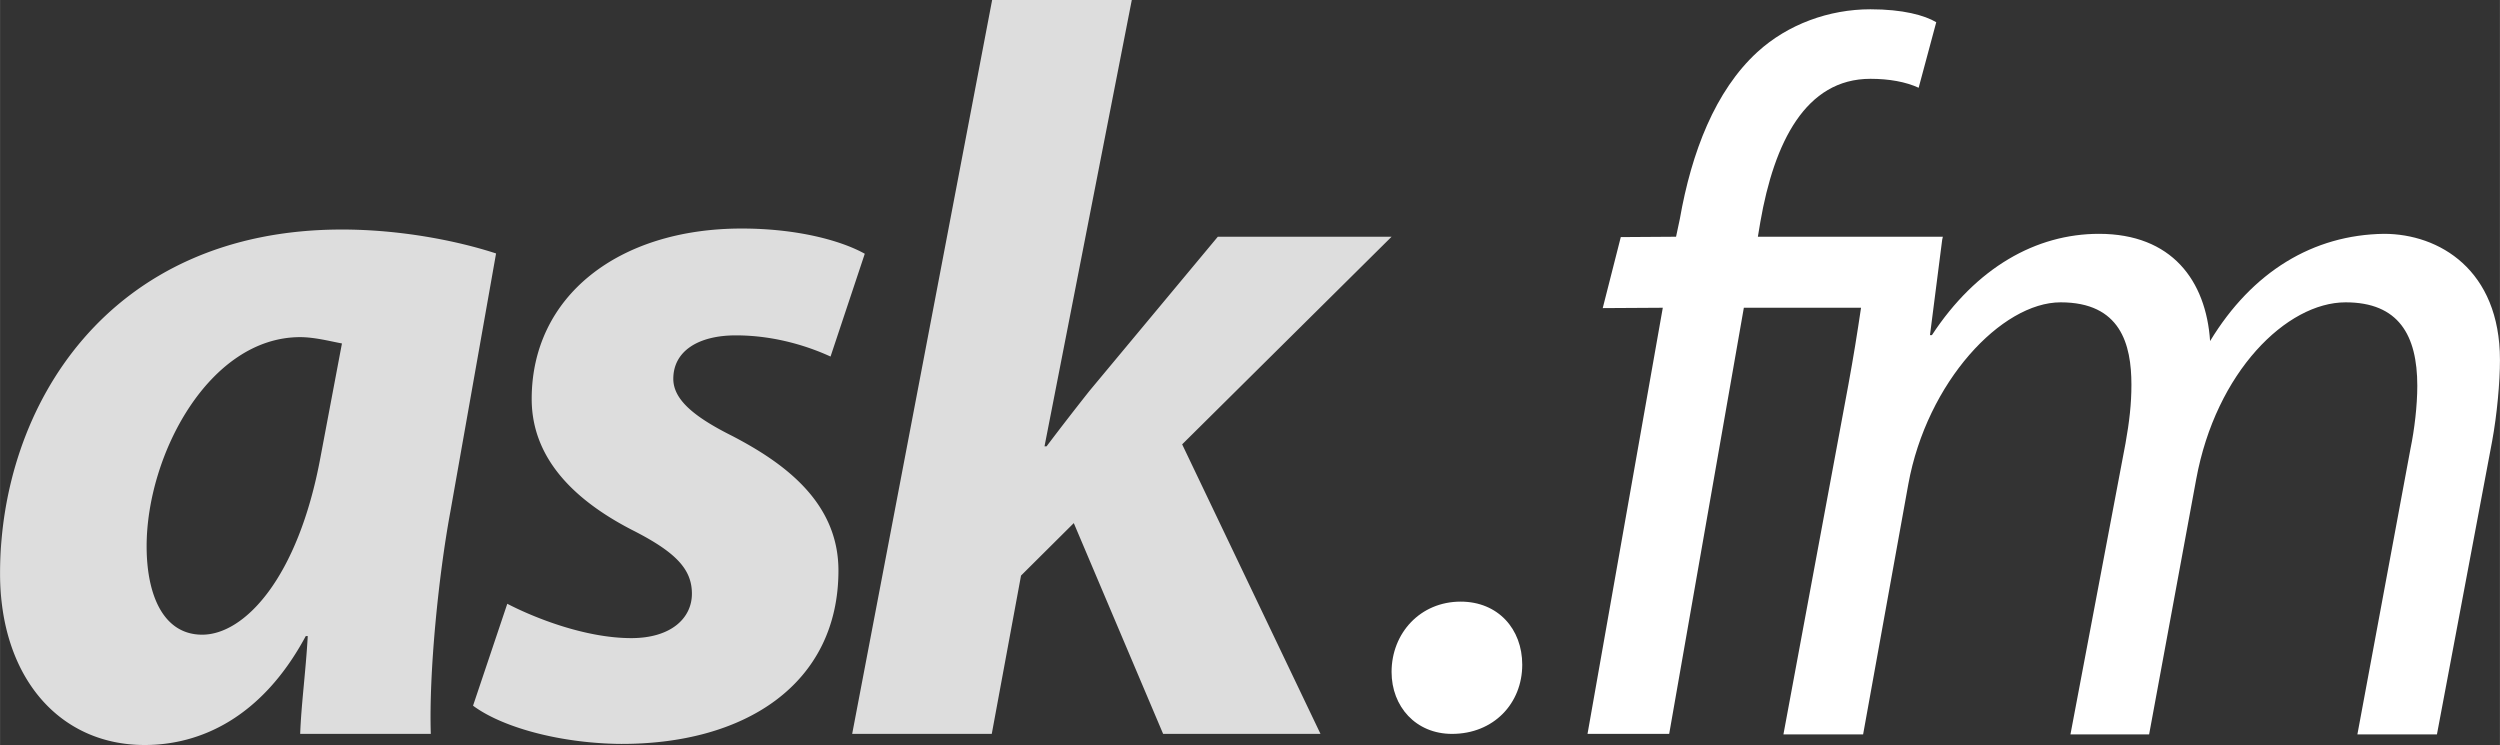 <svg xmlns="http://www.w3.org/2000/svg" width="2500" height="745" viewBox="0 84.771 256.002 76.292"><rect x="0" y="84.771" width="256.002" height="76.292" fill="#333333" stroke="none"/><path d="M149.574 146.381c-4.146 0-7.075 3.233-7.075 7.202 0 3.544 2.481 6.342 6.188 6.342 4.261 0 7.193-3.114 7.193-7.088.002-3.651-2.476-6.456-6.306-6.456zm49.378-37.366h-18.943l.255-1.524c1.416-8.138 4.631-14.649 11.272-14.649 1.921 0 3.624.311 4.938.917l1.803-6.714c-1.213-.714-3.42-1.323-6.741-1.323-4.226 0-8.457 1.527-11.574 4.375-4.331 3.969-6.75 10.28-7.942 17.089l-.389 1.828-5.66.037-1.849 7.272 6.151-.037-7.709 43.638h8.363l7.646-43.638h12.001c-.388 2.62-.779 5.061-1.298 7.889l-6.65 35.802h8.16l4.628-25.615c1.905-10.489 9.562-18.63 15.599-18.63 6.137 0 7.25 4.281 7.25 8.444 0 1.938-.207 3.772-.607 6.003l-5.637 29.799h8.056l4.821-26.127c2.015-10.992 9.265-18.119 15.303-18.119 5.424 0 7.339 3.357 7.339 8.547 0 2.032-.292 4.484-.692 6.412l-5.443 29.287h8.146l5.647-29.998c.509-2.747.807-6.106.807-8.34 0-9.257-6.245-12.923-11.873-12.923-7.25.099-13.495 3.864-17.811 10.981-.416-6.201-3.926-10.981-11.379-10.981-6.442 0-12.576 3.459-17.108 10.373h-.198l1.251-9.771" fill="#fff"/><path d="M74.843 129.345c-3.901-1.963-5.899-3.715-5.899-5.781 0-2.796 2.498-4.449 6.408-4.449 4.198 0 7.696 1.251 9.694 2.169l3.506-10.527c-2.404-1.345-6.905-2.583-12.608-2.583-12.604 0-21.502 6.917-21.502 17.455 0 6.307 4.696 10.539 10.302 13.424 4.506 2.283 6.105 4.028 6.105 6.522 0 2.475-2.105 4.543-6.205 4.543-4.705 0-9.906-2.068-12.701-3.517l-3.507 10.437c2.911 2.168 8.708 3.813 14.905 3.912 13.005.11 22.514-6.181 22.514-17.757-.001-7.025-5.608-11.06-11.012-13.848zm67.656-20.33h-17.795L111.561 124.8a315.177 315.177 0 00-4.395 5.681h-.209l8.939-45.709h-14.302l-14.333 75.154h14.295l2.997-16.213 5.403-5.374 9.149 21.587h16.116l-14.167-29.651 21.445-21.26zm-91.705 1.711c-4.094-1.338-9.884-2.45-15.782-2.45C11.004 108.276 0 126.454 0 143.502c0 10.536 6 17.561 14.805 17.561 5.698 0 12.007-2.789 16.504-11.158h.201c-.201 3.623-.671 7.021-.775 10.021h13.376c-.204-6.295.792-16.213 1.998-22.729l4.685-26.471zm-17.987 20.895c-2.301 12.402-7.8 18.145-12.104 18.145-4.001 0-5.694-4.088-5.694-9.048 0-9.399 6.426-21.422 15.725-21.422 1.495 0 3.176.446 4.277.646l-2.204 11.679z" fill="#DDD"/></svg>
